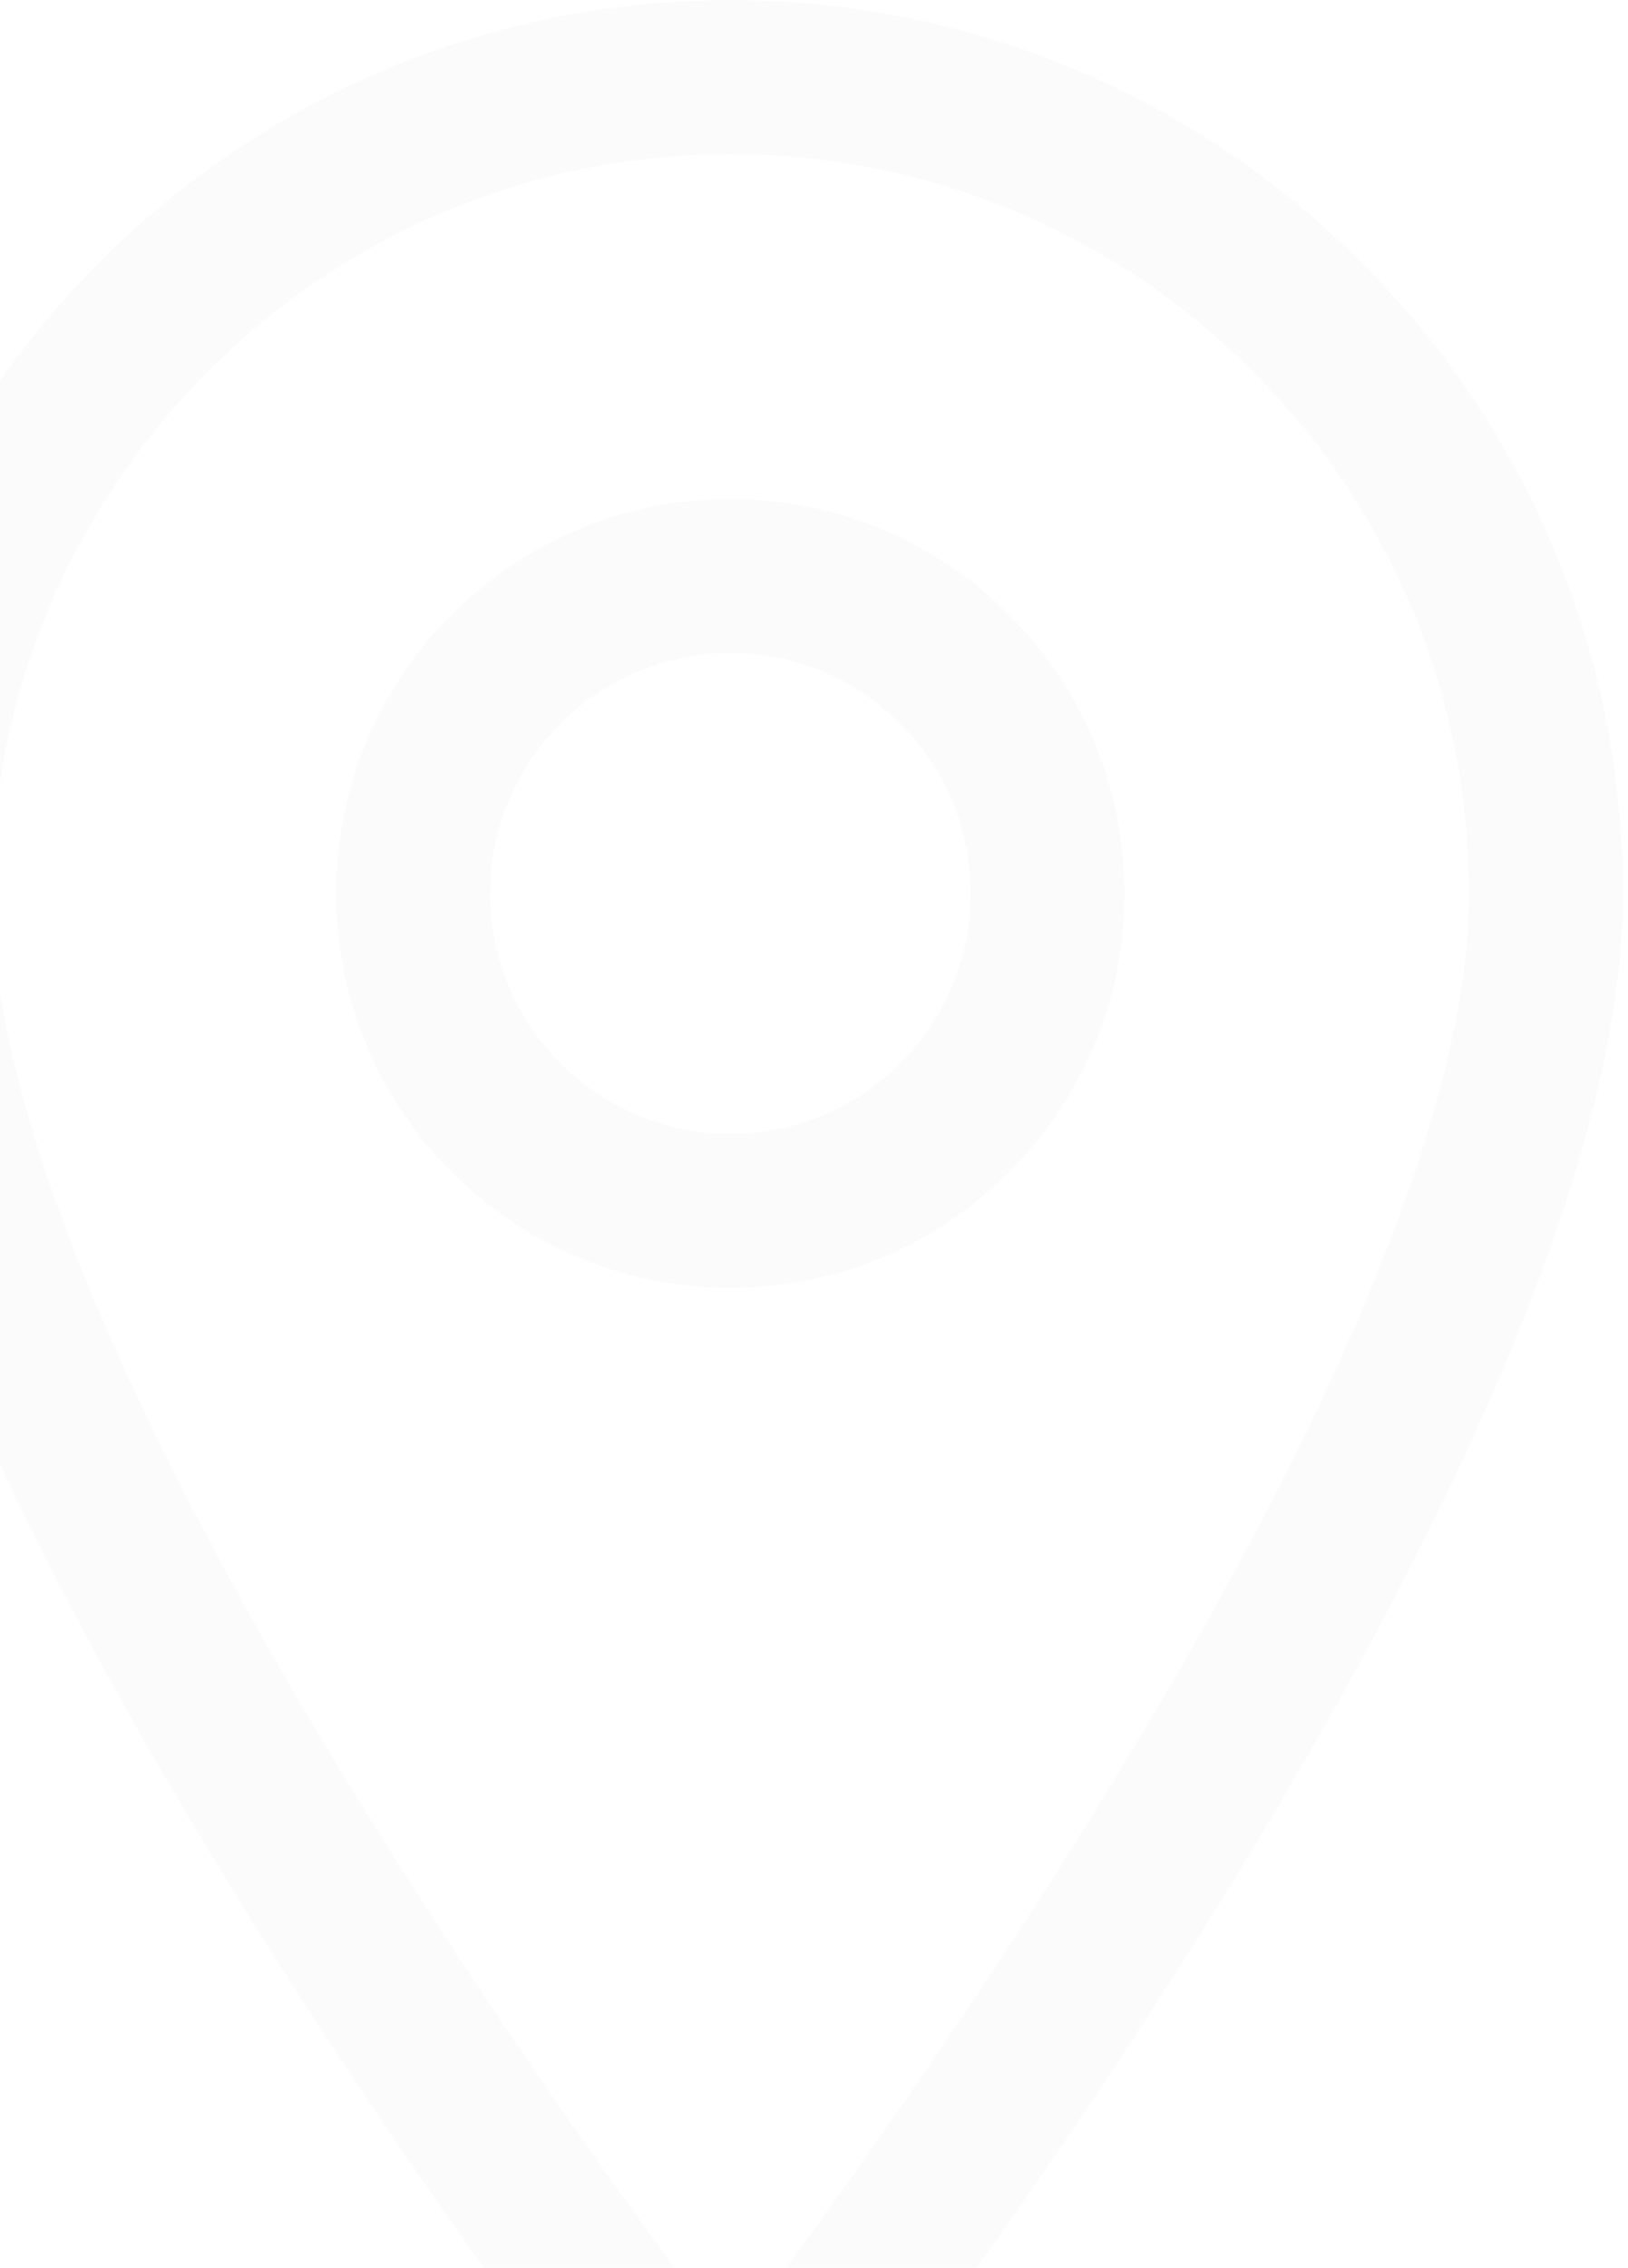 <?xml version="1.0" encoding="UTF-8"?>
<svg width="148px" height="206px" viewBox="0 0 148 206" version="1.1" xmlns="http://www.w3.org/2000/svg" xmlns:xlink="http://www.w3.org/1999/xlink">
    <!-- Generator: Sketch 45.2 (43514) - http://www.bohemiancoding.com/sketch -->
    <title>pin copy</title>
    <desc>Created with Sketch.</desc>
    <defs></defs>
    <g id="001_Index" stroke="none" stroke-width="1" fill="none" fill-rule="evenodd" opacity="0.18">
        <g id="001_Index_Open:-1920-" transform="translate(-501, -5866)" fill-rule="nonzero" fill="#E9E9E9">
            <g id="Хранение" transform="translate(0, 5264)">
                <g id="1" transform="translate(501, 580)">
                    <g id="pin">
                        <g transform="translate(-15, 22)" id="Shape">
                            <path d="M81.395,231.322 C79.262,231.322 77.251,230.351 75.922,228.684 C72.83,224.803 0.25,133.02 0.25,81.158 C0.25,36.417 36.653,0.014 81.395,0.014 C126.136,0.014 162.539,36.417 162.539,81.158 C162.539,132.903 89.962,224.794 86.87,228.681 C85.541,230.349 83.53,231.322 81.395,231.322 L81.395,231.322 Z M81.395,14.004 C44.368,14.004 14.241,44.131 14.241,81.158 C14.241,120.44 64.477,190.403 81.392,212.844 C98.303,190.387 148.548,120.351 148.548,81.158 C148.548,44.131 118.421,14.004 81.395,14.004 Z M81.395,116.99 C61.635,116.99 45.562,100.918 45.562,81.158 C45.562,61.398 61.635,45.326 81.395,45.326 C101.155,45.326 117.227,61.398 117.227,81.158 C117.227,100.918 101.152,116.99 81.395,116.99 Z M81.395,59.316 C69.352,59.316 59.553,69.115 59.553,81.158 C59.553,93.201 69.352,103 81.395,103 C93.437,103 103.236,93.201 103.236,81.158 C103.236,69.115 93.437,59.316 81.395,59.316 Z"></path>
                        </g>
                    </g>
                </g>
            </g>
        </g>
    </g>
</svg>